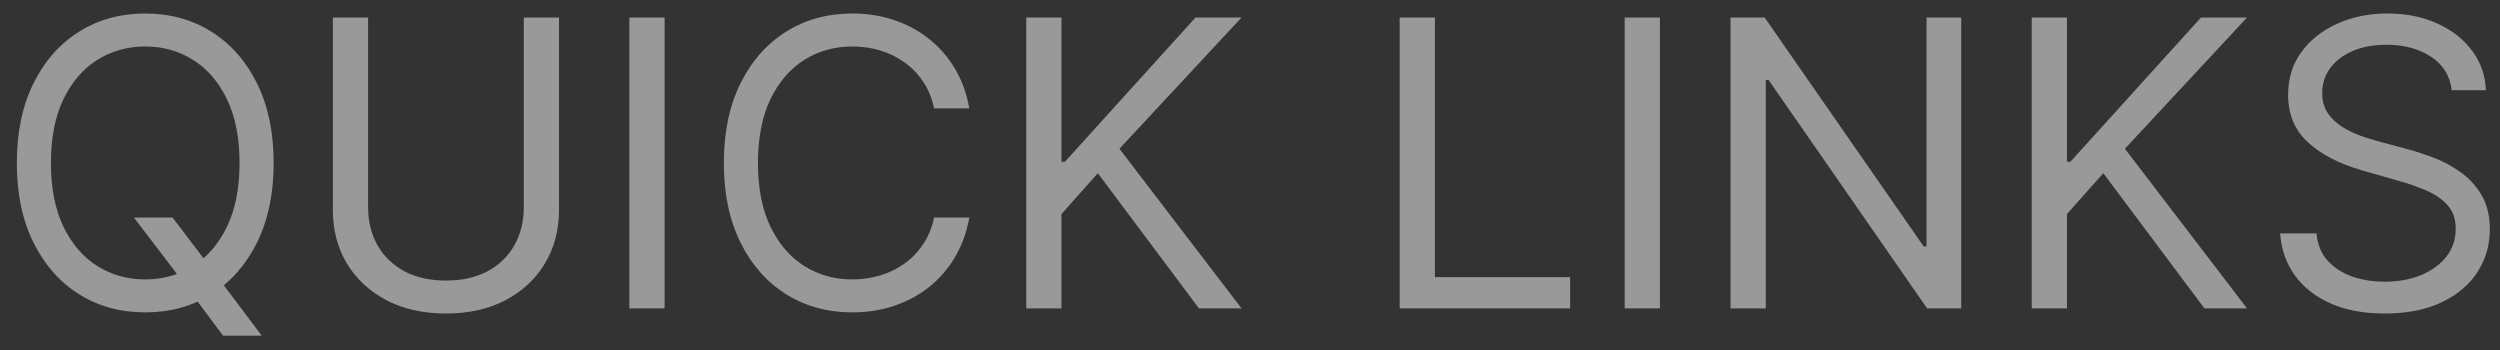 <svg width="100" height="14" viewBox="0 0 100 14" fill="none" xmlns="http://www.w3.org/2000/svg">
<rect x="0" y="0" width="100" height="14" fill="#333333" stroke="none"/>
<path d="M5.355 8.7H6.901L8.196 10.404L8.537 10.859L10.469 13.427H8.923L7.651 11.722L7.332 11.29L5.355 8.7ZM10.946 6.518C10.946 7.745 10.724 8.806 10.281 9.7C9.838 10.594 9.23 11.283 8.457 11.768C7.685 12.253 6.802 12.495 5.81 12.495C4.817 12.495 3.935 12.253 3.162 11.768C2.389 11.283 1.781 10.594 1.338 9.7C0.895 8.806 0.673 7.745 0.673 6.518C0.673 5.29 0.895 4.23 1.338 3.336C1.781 2.442 2.389 1.753 3.162 1.268C3.935 0.783 4.817 0.54 5.81 0.54C6.802 0.54 7.685 0.783 8.457 1.268C9.23 1.753 9.838 2.442 10.281 3.336C10.724 4.23 10.946 5.29 10.946 6.518ZM9.582 6.518C9.582 5.51 9.414 4.66 9.077 3.967C8.743 3.273 8.291 2.749 7.719 2.393C7.151 2.037 6.514 1.859 5.81 1.859C5.105 1.859 4.467 2.037 3.895 2.393C3.327 2.749 2.874 3.273 2.537 3.967C2.204 4.66 2.037 5.51 2.037 6.518C2.037 7.525 2.204 8.376 2.537 9.069C2.874 9.762 3.327 10.287 3.895 10.643C4.467 10.999 5.105 11.177 5.81 11.177C6.514 11.177 7.151 10.999 7.719 10.643C8.291 10.287 8.743 9.762 9.077 9.069C9.414 8.376 9.582 7.525 9.582 6.518ZM20.952 0.7H22.361V8.404C22.361 9.2 22.173 9.91 21.798 10.535C21.427 11.156 20.902 11.646 20.224 12.006C19.546 12.363 18.751 12.54 17.838 12.54C16.925 12.54 16.13 12.363 15.452 12.006C14.774 11.646 14.247 11.156 13.872 10.535C13.501 9.91 13.315 9.2 13.315 8.404V0.7H14.724V8.29C14.724 8.859 14.849 9.364 15.099 9.808C15.349 10.247 15.706 10.594 16.168 10.847C16.634 11.097 17.19 11.222 17.838 11.222C18.486 11.222 19.043 11.097 19.509 10.847C19.974 10.594 20.331 10.247 20.577 9.808C20.827 9.364 20.952 8.859 20.952 8.29V0.7ZM26.584 0.7V12.336H25.175V0.7H26.584ZM38.773 4.336H37.364C37.28 3.931 37.135 3.575 36.926 3.268C36.722 2.961 36.472 2.703 36.176 2.495C35.885 2.283 35.561 2.124 35.205 2.018C34.849 1.912 34.477 1.859 34.091 1.859C33.386 1.859 32.748 2.037 32.176 2.393C31.608 2.749 31.155 3.273 30.818 3.967C30.485 4.66 30.318 5.51 30.318 6.518C30.318 7.525 30.485 8.376 30.818 9.069C31.155 9.762 31.608 10.287 32.176 10.643C32.748 10.999 33.386 11.177 34.091 11.177C34.477 11.177 34.849 11.124 35.205 11.018C35.561 10.912 35.885 10.755 36.176 10.546C36.472 10.334 36.722 10.075 36.926 9.768C37.135 9.457 37.28 9.101 37.364 8.7H38.773C38.667 9.294 38.474 9.826 38.193 10.296C37.913 10.766 37.564 11.165 37.148 11.495C36.731 11.821 36.263 12.069 35.744 12.239C35.229 12.41 34.678 12.495 34.091 12.495C33.099 12.495 32.216 12.253 31.443 11.768C30.671 11.283 30.062 10.594 29.619 9.7C29.176 8.806 28.954 7.745 28.954 6.518C28.954 5.29 29.176 4.23 29.619 3.336C30.062 2.442 30.671 1.753 31.443 1.268C32.216 0.783 33.099 0.54 34.091 0.54C34.678 0.54 35.229 0.626 35.744 0.796C36.263 0.967 36.731 1.217 37.148 1.546C37.564 1.872 37.913 2.27 38.193 2.739C38.474 3.205 38.667 3.737 38.773 4.336ZM41.05 12.336V0.7H42.459V6.472H42.595L47.822 0.7H49.663L44.777 5.95L49.663 12.336H47.959L43.913 6.927L42.459 8.563V12.336H41.05ZM55.987 12.336V0.7H57.396V11.086H62.805V12.336H55.987ZM66.396 0.7V12.336H64.987V0.7H66.396ZM78.449 0.7V12.336H77.085L70.744 3.2H70.631V12.336H69.222V0.7H70.585L76.949 9.859H77.062V0.7H78.449ZM81.269 12.336V0.7H82.678V6.472H82.814L88.041 0.7H89.882L84.996 5.95L89.882 12.336H88.178L84.132 6.927L82.678 8.563V12.336H81.269ZM98.07 3.609C98.001 3.033 97.725 2.586 97.24 2.268C96.755 1.95 96.16 1.79 95.456 1.79C94.941 1.79 94.49 1.874 94.104 2.04C93.721 2.207 93.422 2.436 93.206 2.728C92.994 3.02 92.888 3.351 92.888 3.722C92.888 4.033 92.962 4.3 93.109 4.523C93.261 4.743 93.454 4.927 93.689 5.075C93.924 5.219 94.17 5.338 94.428 5.433C94.685 5.523 94.922 5.597 95.138 5.654L96.32 5.972C96.623 6.052 96.96 6.162 97.331 6.302C97.706 6.442 98.064 6.633 98.405 6.876C98.749 7.114 99.034 7.421 99.257 7.796C99.481 8.171 99.592 8.631 99.592 9.177C99.592 9.806 99.428 10.374 99.098 10.881C98.772 11.389 98.295 11.792 97.666 12.092C97.041 12.391 96.282 12.54 95.388 12.54C94.555 12.54 93.833 12.406 93.223 12.137C92.617 11.868 92.14 11.493 91.791 11.012C91.447 10.531 91.251 9.972 91.206 9.336H92.66C92.698 9.775 92.846 10.139 93.104 10.427C93.365 10.711 93.695 10.923 94.092 11.063C94.494 11.2 94.926 11.268 95.388 11.268C95.926 11.268 96.409 11.181 96.837 11.006C97.265 10.828 97.604 10.582 97.854 10.268C98.104 9.95 98.229 9.578 98.229 9.154C98.229 8.768 98.121 8.453 97.905 8.211C97.689 7.969 97.405 7.772 97.053 7.62C96.7 7.469 96.32 7.336 95.91 7.222L94.479 6.813C93.57 6.552 92.85 6.179 92.32 5.694C91.789 5.209 91.524 4.575 91.524 3.79C91.524 3.139 91.7 2.571 92.053 2.086C92.409 1.597 92.886 1.219 93.484 0.95C94.087 0.677 94.759 0.54 95.501 0.54C96.251 0.54 96.918 0.675 97.501 0.944C98.085 1.209 98.547 1.573 98.888 2.035C99.233 2.497 99.414 3.022 99.433 3.609H98.07Z" fill="white" fill-opacity="0.5"/>
</svg>
